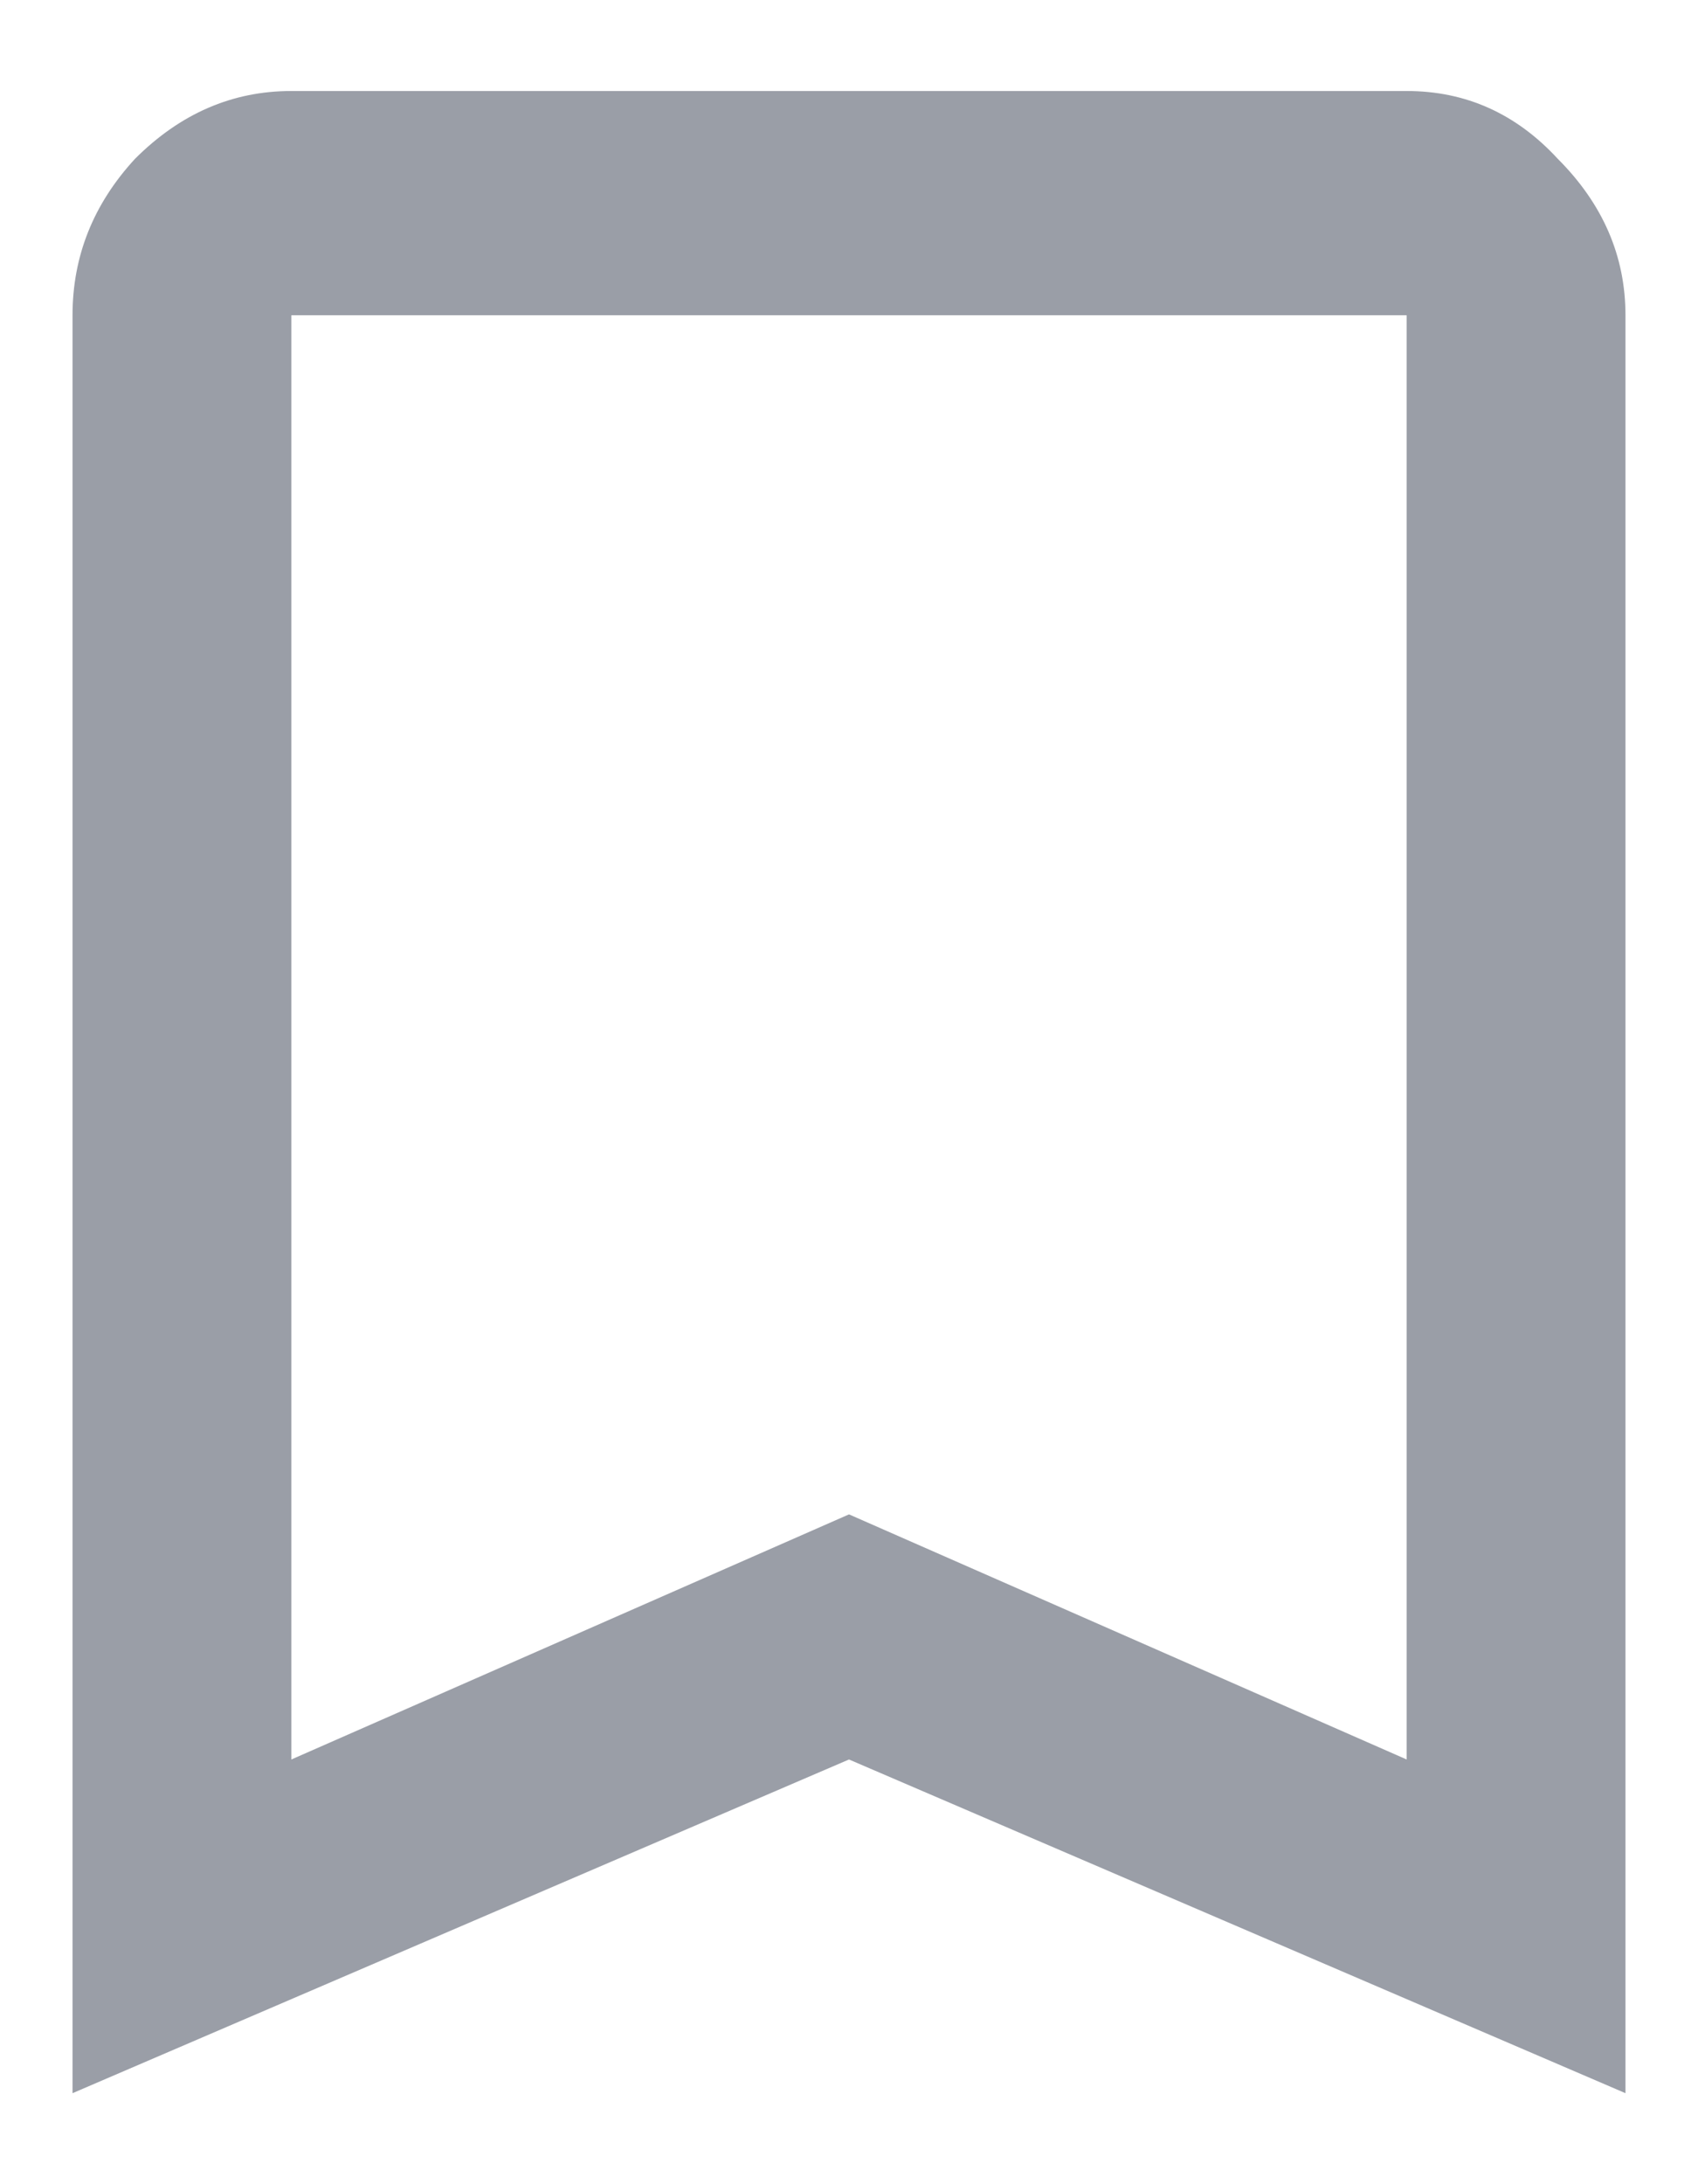 <svg width="14" height="18" viewBox="0 0 14 18" fill="none" xmlns="http://www.w3.org/2000/svg">
<path d="M11.598 14.5V2.598H2.402V14.5L7 12.48L11.598 14.5ZM11.598 0.75C12.085 0.75 12.5 0.936 12.844 1.309C13.216 1.681 13.402 2.111 13.402 2.598V17.25L7 14.5L0.598 17.25V2.598C0.598 2.111 0.77 1.681 1.113 1.309C1.486 0.936 1.915 0.75 2.402 0.75H11.598Z" fill="#9A9EA7"/>
</svg>
